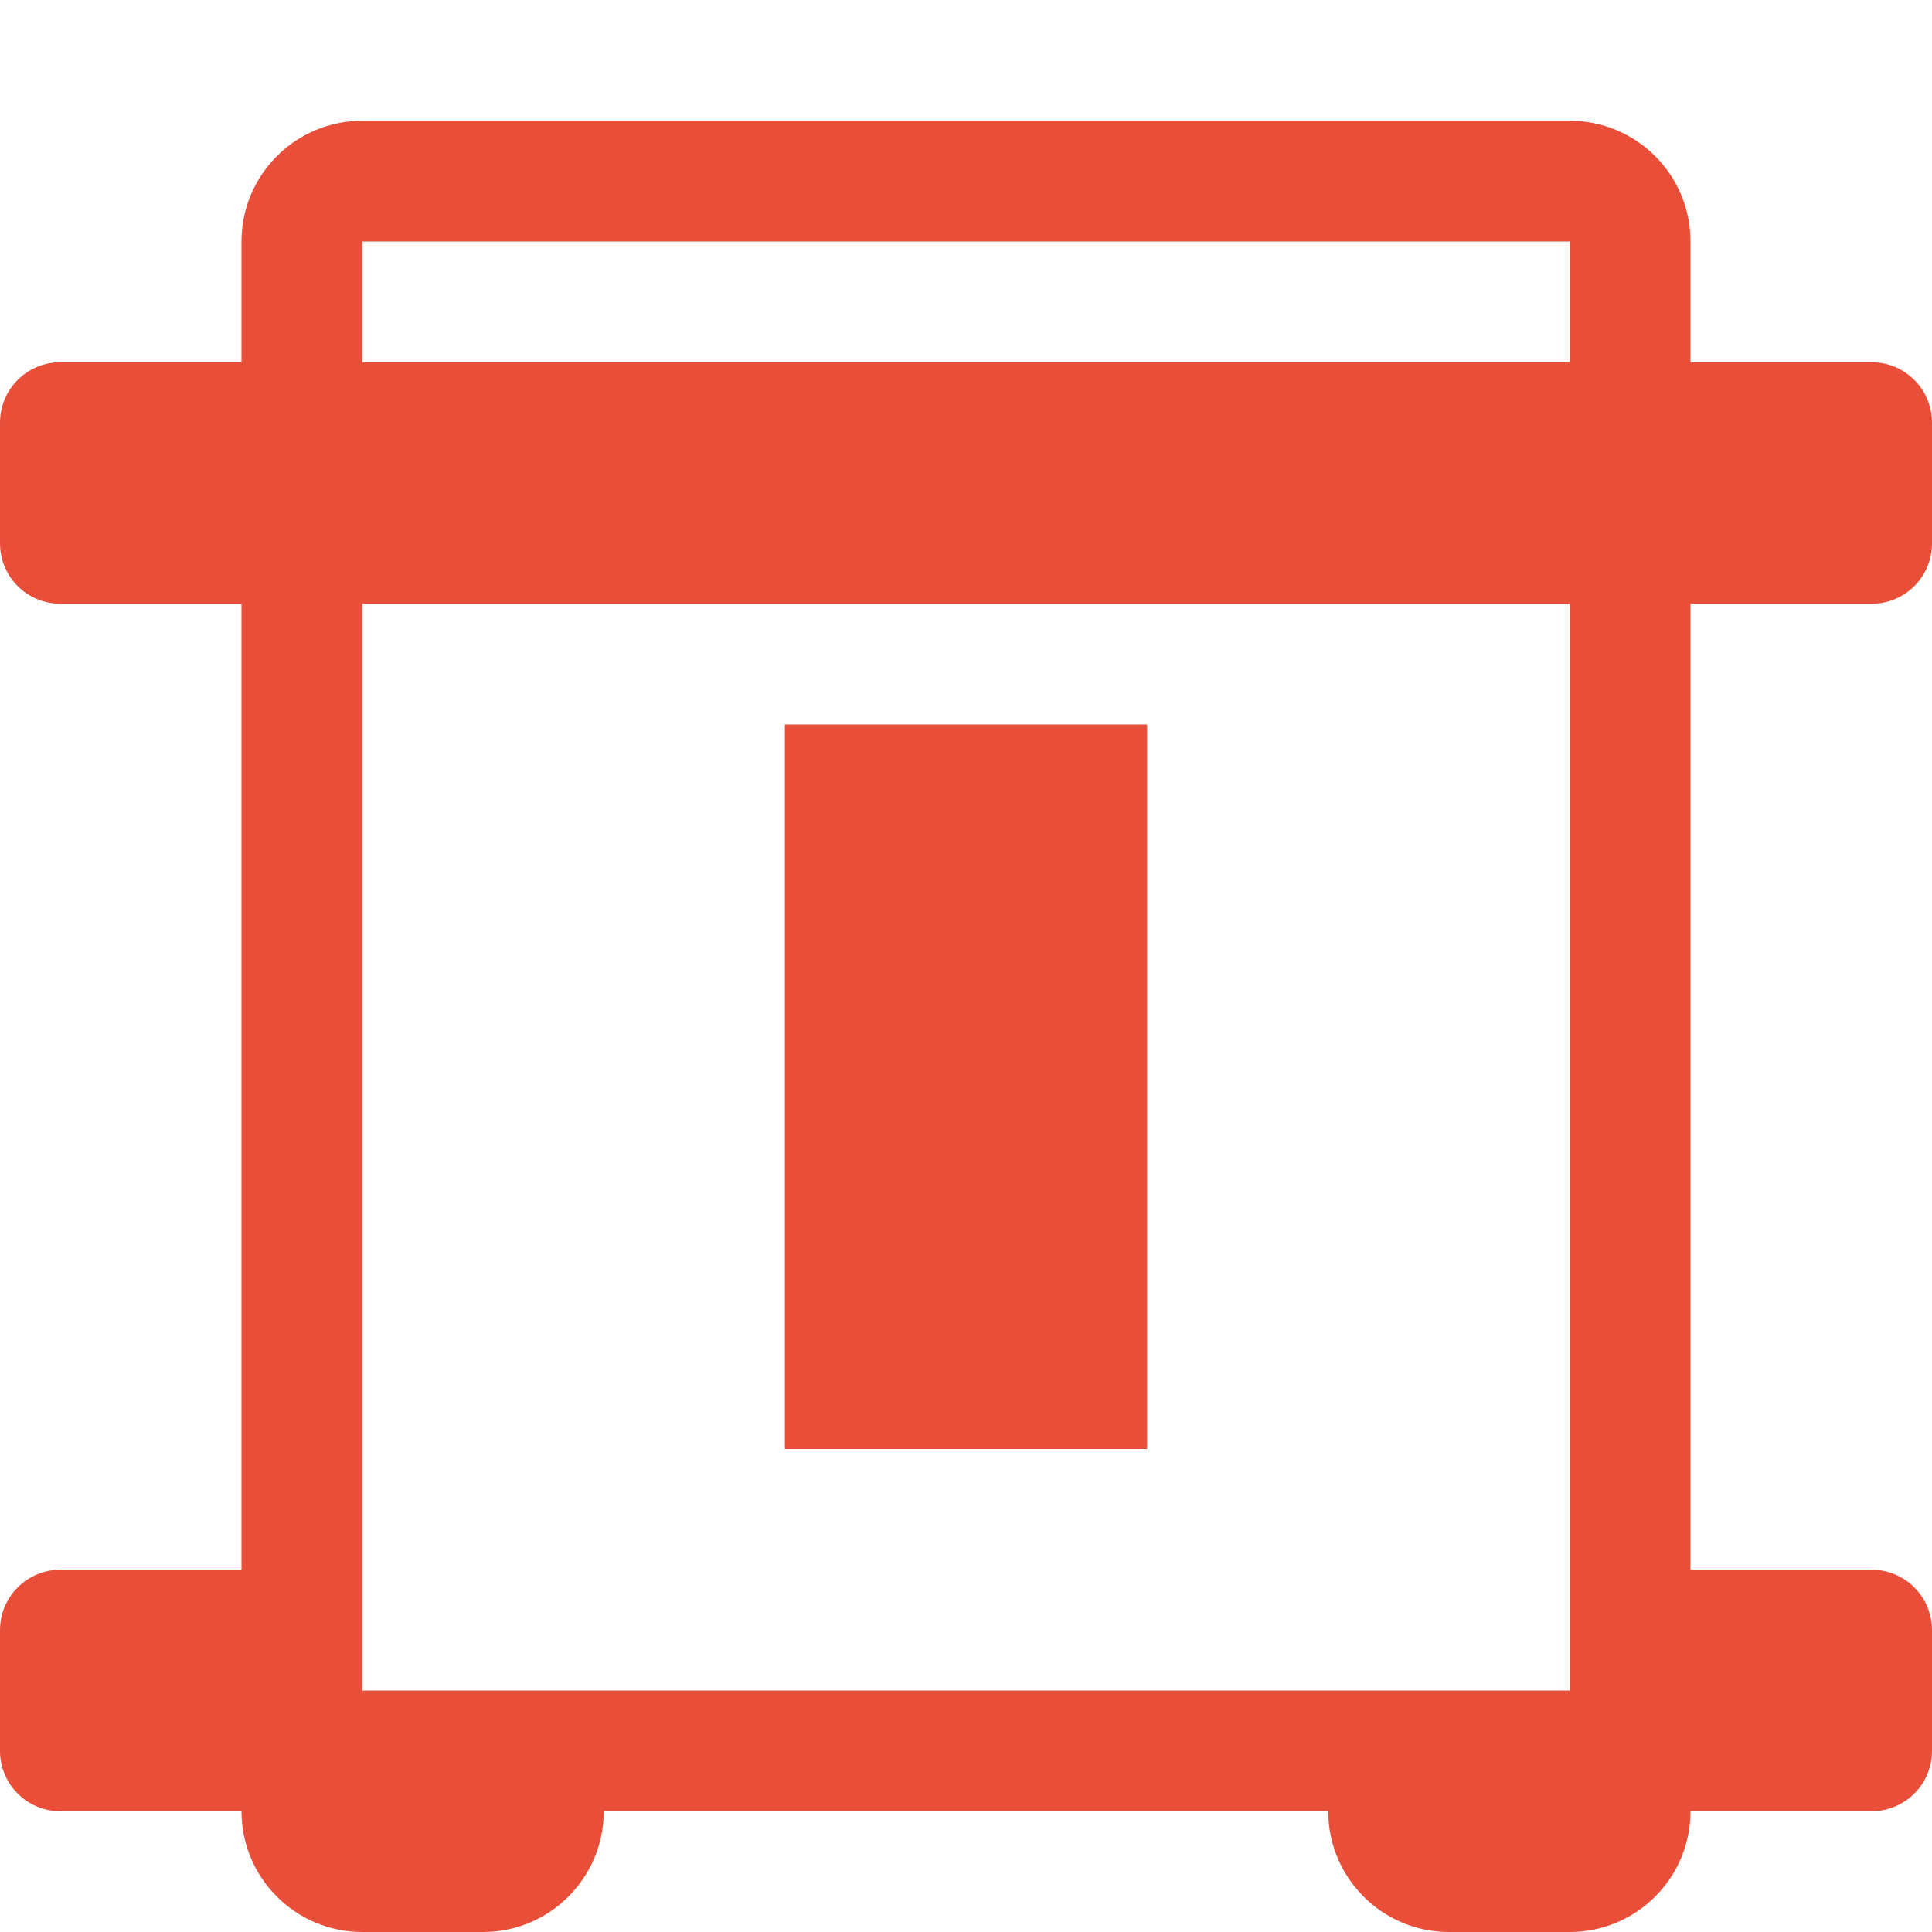 <svg xmlns="http://www.w3.org/2000/svg" viewBox="0 0 512 512">
  <path fill="#e94e38" d="M496 96h-48V64c0-17.67-14.33-32-32-32H96c-17.67 0-32 14.33-32 32v32H16c-8.84 0-16 7.16-16 16v32c0 8.84 7.16 16 16 16h48v256H16c-8.84 0-16 7.16-16 16v32c0 8.84 7.16 16 16 16h48c0 17.67 14.33 32 32 32h32c17.67 0 32-14.33 32-32h192c0 17.67 14.33 32 32 32h32c17.67 0 32-14.33 32-32h48c8.84 0 16-7.16 16-16v-32c0-8.84-7.16-16-16-16h-48V160h48c8.84 0 16-7.16 16-16v-32c0-8.84-7.16-16-16-16zM96 64h320v32H96V64zm320 384H96V160h320v288z"/>
  <path fill="#e94e38" d="M208 192h96v192h-96z"/>
</svg>

